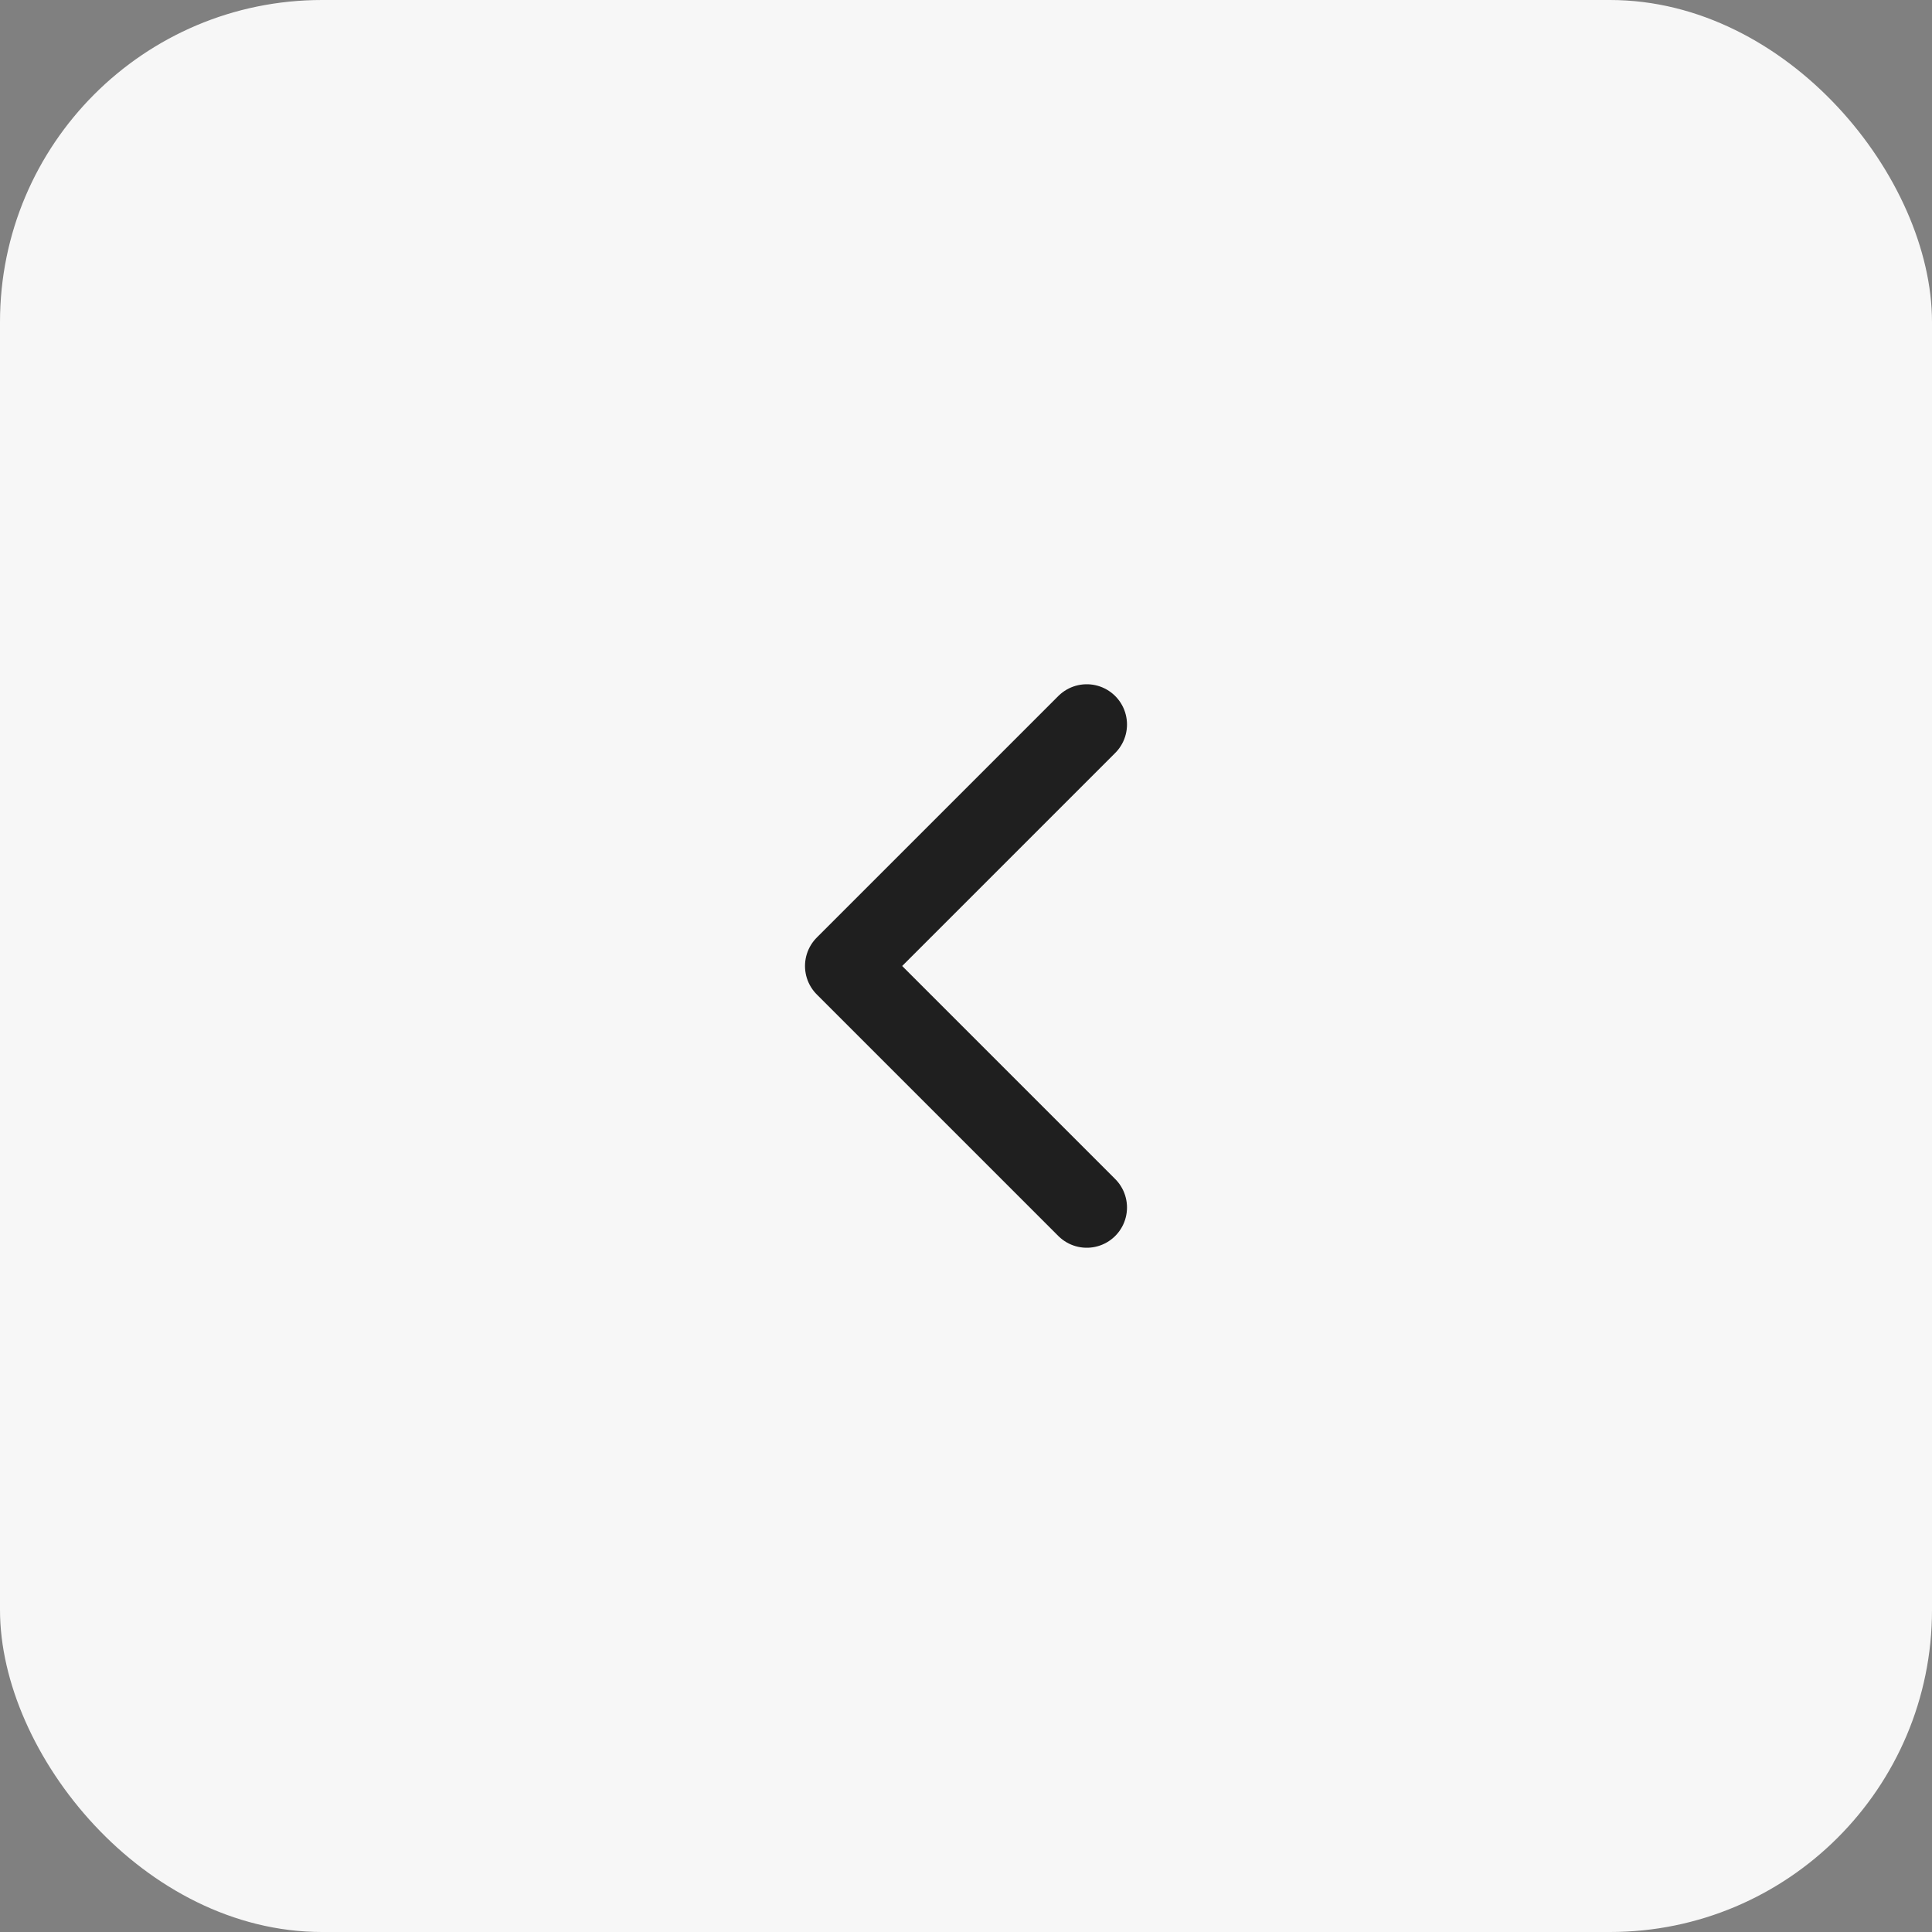 <svg width="48" height="48" viewBox="0 0 48 48" fill="none" xmlns="http://www.w3.org/2000/svg">
<rect x="0" y="0" width="48" height="48" fill="#808080" stroke="none"/>
<rect width="48" height="48" rx="8" fill="#F7F7F7"/>
<path d="M27 18L21 24L27 30" stroke="#1F1F1F" stroke-width="2" stroke-linecap="round" stroke-linejoin="round"/>
</svg>
